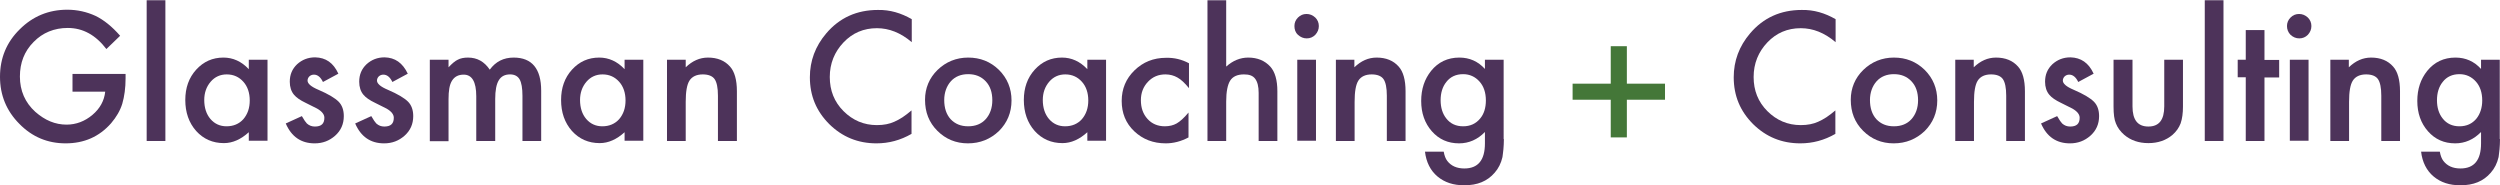 <?xml version="1.0" encoding="utf-8"?>
<!-- Generator: Adobe Illustrator 20.0.0, SVG Export Plug-In . SVG Version: 6.00 Build 0)  -->
<svg version="1.1" id="Layer_1" xmlns="http://www.w3.org/2000/svg" xmlns:xlink="http://www.w3.org/1999/xlink" x="0px" y="0px"
	 viewBox="0 0 1055.1 78.2" style="enable-background:new 0 0 1055.1 78.2;" xml:space="preserve">
<style type="text/css">
	.st0{enable-background:new    ;}
	.st1{fill:#4D335A;}
	.st2{fill:#447738;}
</style>
<title>GC2TextHeader</title>
<g class="st0">
	<path class="st1" d="M30.6,31.2h22.4V33c0,4.1-0.5,7.7-1.4,10.8c-0.9,2.9-2.5,5.6-4.7,8.2c-5,5.7-11.4,8.5-19.2,8.5
		c-7.6,0-14.1-2.7-19.5-8.2C2.7,46.8,0,40.1,0,32.4c0-7.9,2.8-14.6,8.3-20c5.5-5.5,12.2-8.3,20.1-8.3c4.2,0,8.2,0.9,11.9,2.6
		c3.5,1.7,7,4.5,10.4,8.4l-5.8,5.6c-4.5-5.9-9.9-8.9-16.3-8.9c-5.7,0-10.6,2-14.4,5.9c-3.9,3.9-5.8,8.8-5.8,14.6
		c0,6,2.2,11,6.5,14.9c4.1,3.6,8.4,5.4,13.2,5.4c4,0,7.7-1.4,10.9-4.1c3.2-2.7,5-6,5.4-9.8H30.6V31.2z"/>
	<path class="st1" d="M69.8,0.1v59.4h-7.9V0.1H69.8z"/>
	<path class="st1" d="M105,25.2h7.9v34.2H105v-3.6c-3.3,3-6.8,4.6-10.5,4.6c-4.7,0-8.6-1.7-11.7-5.1c-3.1-3.5-4.6-7.9-4.6-13.1
		c0-5.1,1.5-9.4,4.6-12.8c3.1-3.4,6.9-5.1,11.5-5.1c4,0,7.6,1.6,10.7,4.9V25.2z M86.2,42.2c0,3.3,0.9,6,2.6,8
		c1.8,2.1,4.1,3.1,6.8,3.1c2.9,0,5.3-1,7.1-3c1.8-2.1,2.7-4.7,2.7-7.9s-0.9-5.9-2.7-7.9c-1.8-2-4.1-3.1-7-3.1c-2.7,0-5,1-6.8,3.1
		C87.1,36.6,86.2,39.2,86.2,42.2z"/>
	<path class="st1" d="M142.8,31.1l-6.5,3.5c-1-2.1-2.3-3.1-3.8-3.1c-0.7,0-1.3,0.2-1.9,0.7c-0.5,0.5-0.8,1.1-0.8,1.8
		c0,1.3,1.5,2.6,4.6,3.9c4.2,1.8,7,3.5,8.5,5c1.5,1.5,2.2,3.6,2.2,6.1c0,3.3-1.2,6.1-3.7,8.3c-2.4,2.1-5.2,3.2-8.6,3.2
		c-5.7,0-9.8-2.8-12.2-8.4l6.8-3.1c0.9,1.6,1.7,2.7,2.1,3.1c1,0.9,2.1,1.3,3.4,1.3c2.7,0,4-1.2,4-3.7c0-1.4-1-2.7-3.1-3.9
		c-0.8-0.4-1.6-0.8-2.4-1.2c-0.8-0.4-1.6-0.8-2.4-1.2c-2.3-1.1-3.9-2.2-4.9-3.4c-1.2-1.4-1.8-3.3-1.8-5.5c0-3,1-5.4,3.1-7.4
		c2.1-1.9,4.6-2.9,7.6-2.9C137.5,24.3,140.7,26.5,142.8,31.1z"/>
	<path class="st1" d="M172.1,31.1l-6.5,3.5c-1-2.1-2.3-3.1-3.8-3.1c-0.7,0-1.3,0.2-1.9,0.7c-0.5,0.5-0.8,1.1-0.8,1.8
		c0,1.3,1.5,2.6,4.6,3.9c4.2,1.8,7,3.5,8.5,5c1.5,1.5,2.2,3.6,2.2,6.1c0,3.3-1.2,6.1-3.7,8.3c-2.4,2.1-5.2,3.2-8.6,3.2
		c-5.7,0-9.8-2.8-12.2-8.4l6.8-3.1c0.9,1.6,1.7,2.7,2.1,3.1c1,0.9,2.1,1.3,3.4,1.3c2.7,0,4-1.2,4-3.7c0-1.4-1-2.7-3.1-3.9
		c-0.8-0.4-1.6-0.8-2.4-1.2c-0.8-0.4-1.6-0.8-2.4-1.2c-2.3-1.1-3.9-2.2-4.9-3.4c-1.2-1.4-1.8-3.3-1.8-5.5c0-3,1-5.4,3.1-7.4
		c2.1-1.9,4.6-2.9,7.6-2.9C166.7,24.3,169.9,26.5,172.1,31.1z"/>
	<path class="st1" d="M181.4,25.2h7.9v3.2c1.5-1.6,2.8-2.7,3.9-3.2c1.1-0.6,2.6-0.9,4.3-0.9c3.9,0,6.9,1.7,9.2,5.1
		c2.5-3.4,5.8-5.1,10.1-5.1c7.7,0,11.6,4.7,11.6,14v21.2h-7.9v-19c0-3.3-0.4-5.6-1.2-7c-0.8-1.4-2.2-2.1-4-2.1
		c-2.2,0-3.8,0.8-4.8,2.5c-1,1.6-1.5,4.3-1.5,7.9v17.7H201V40.6c0-6.1-1.8-9.1-5.3-9.1c-2.2,0-3.8,0.8-4.9,2.5s-1.5,4.3-1.5,7.9
		v17.7h-7.9V25.2z"/>
	<path class="st1" d="M263.6,25.2h7.9v34.2h-7.9v-3.6c-3.3,3-6.8,4.6-10.5,4.6c-4.7,0-8.6-1.7-11.7-5.1c-3.1-3.5-4.6-7.9-4.6-13.1
		c0-5.1,1.5-9.4,4.6-12.8c3.1-3.4,6.9-5.1,11.5-5.1c4,0,7.6,1.6,10.7,4.9V25.2z M244.8,42.2c0,3.3,0.9,6,2.6,8
		c1.8,2.1,4.1,3.1,6.8,3.1c2.9,0,5.3-1,7.1-3c1.8-2.1,2.7-4.7,2.7-7.9s-0.9-5.9-2.7-7.9c-1.8-2-4.1-3.1-7-3.1c-2.7,0-5,1-6.8,3.1
		C245.7,36.6,244.8,39.2,244.8,42.2z"/>
	<path class="st1" d="M281.5,25.2h7.9v3.2c2.8-2.7,5.9-4.1,9.4-4.1c4,0,7.1,1.3,9.3,3.8c1.9,2.1,2.9,5.6,2.9,10.4v21H303V40.4
		c0-3.4-0.5-5.7-1.4-7c-0.9-1.3-2.6-2-5-2c-2.6,0-4.5,0.9-5.6,2.6c-1.1,1.7-1.6,4.7-1.6,9v16.5h-7.9V25.2z"/>
	<path class="st1" d="M384.8,8.1v9.7c-4.7-4-9.6-5.9-14.7-5.9c-5.6,0-10.3,2-14.1,6c-3.8,4-5.8,8.9-5.8,14.6
		c0,5.7,1.9,10.5,5.8,14.4s8.6,5.9,14.1,5.9c2.9,0,5.3-0.5,7.3-1.4c1.1-0.5,2.3-1.1,3.5-1.9s2.5-1.8,3.8-2.9v9.9
		c-4.7,2.7-9.6,4-14.8,4c-7.8,0-14.4-2.7-19.9-8.1c-5.5-5.5-8.2-12-8.2-19.8c0-6.9,2.3-13.1,6.9-18.5c5.6-6.6,12.9-9.9,21.8-9.9
		C375.6,4.1,380.3,5.5,384.8,8.1z"/>
	<path class="st1" d="M390.4,42.1c0-4.9,1.8-9.2,5.3-12.6s7.9-5.2,12.9-5.2c5.1,0,9.4,1.7,13,5.2c3.5,3.5,5.3,7.8,5.3,12.9
		c0,5.1-1.8,9.4-5.3,12.9c-3.6,3.4-7.9,5.2-13.1,5.2c-5.1,0-9.4-1.8-12.9-5.3C392.1,51.7,390.4,47.4,390.4,42.1z M398.5,42.2
		c0,3.4,0.9,6.1,2.7,8.1c1.9,2,4.3,3,7.4,3c3.1,0,5.6-1,7.4-3s2.8-4.7,2.8-8s-0.9-6-2.8-8c-1.9-2-4.3-3-7.4-3c-3,0-5.5,1-7.3,3
		S398.5,39.1,398.5,42.2z"/>
	<path class="st1" d="M458.9,25.2h7.9v34.2h-7.9v-3.6c-3.3,3-6.8,4.6-10.5,4.6c-4.7,0-8.6-1.7-11.7-5.1c-3.1-3.5-4.6-7.9-4.6-13.1
		c0-5.1,1.5-9.4,4.6-12.8s6.9-5.1,11.5-5.1c4,0,7.6,1.6,10.7,4.9V25.2z M440.1,42.2c0,3.3,0.9,6,2.6,8c1.8,2.1,4.1,3.1,6.8,3.1
		c2.9,0,5.3-1,7.1-3c1.8-2.1,2.7-4.7,2.7-7.9s-0.9-5.9-2.7-7.9c-1.8-2-4.1-3.1-7-3.1c-2.7,0-5,1-6.8,3.1
		C441,36.6,440.1,39.2,440.1,42.2z"/>
	<path class="st1" d="M501.8,26.7v10.5c-1.8-2.2-3.4-3.7-4.9-4.5c-1.4-0.8-3.1-1.3-5-1.3c-3,0-5.4,1-7.4,3.1s-3,4.7-3,7.8
		c0,3.2,0.9,5.8,2.8,7.9c1.9,2.1,4.4,3.1,7.3,3.1c1.9,0,3.6-0.4,5-1.2c1.4-0.8,3.1-2.3,5-4.6V58c-3.2,1.7-6.4,2.5-9.6,2.5
		c-5.3,0-9.7-1.7-13.3-5.1c-3.6-3.4-5.3-7.7-5.3-12.8s1.8-9.4,5.4-12.9s8-5.3,13.3-5.3C495.6,24.3,498.8,25.1,501.8,26.7z"/>
	<path class="st1" d="M509.6,0.1h7.9v28c2.8-2.5,5.9-3.8,9.3-3.8c3.9,0,7,1.3,9.3,3.8c2,2.2,3,5.7,3,10.4v21h-7.9V39.2
		c0-2.7-0.5-4.7-1.5-6s-2.5-1.8-4.7-1.8c-2.8,0-4.7,0.9-5.8,2.6c-1.1,1.7-1.7,4.7-1.7,8.9v16.6h-7.9V0.1z"/>
	<path class="st1" d="M546.3,11c0-1.4,0.5-2.6,1.5-3.6s2.2-1.5,3.6-1.5c1.4,0,2.6,0.5,3.7,1.5c1,1,1.5,2.2,1.5,3.6s-0.5,2.6-1.5,3.7
		c-1,1-2.2,1.5-3.6,1.5s-2.6-0.5-3.7-1.5S546.3,12.4,546.3,11z M555.4,25.2v34.2h-7.9V25.2H555.4z"/>
	<path class="st1" d="M563.7,25.2h7.9v3.2c2.8-2.7,5.9-4.1,9.4-4.1c4,0,7.1,1.3,9.3,3.8c1.9,2.1,2.9,5.6,2.9,10.4v21h-7.9V40.4
		c0-3.4-0.5-5.7-1.4-7c-0.9-1.3-2.6-2-5-2c-2.6,0-4.5,0.9-5.6,2.6c-1.1,1.7-1.6,4.7-1.6,9v16.5h-7.9V25.2z"/>
	<path class="st1" d="M634.7,58.7c0,1.6-0.1,3-0.2,4.3s-0.3,2.3-0.4,3.3c-0.6,2.6-1.7,4.8-3.3,6.6c-3.1,3.6-7.3,5.3-12.8,5.3
		c-4.6,0-8.3-1.2-11.3-3.7c-3-2.5-4.8-6.1-5.3-10.5h7.9c0.3,1.7,0.8,3,1.5,3.9c1.6,2.1,4,3.2,7.2,3.2c5.8,0,8.7-3.5,8.7-10.6v-4.8
		c-3.1,3.2-6.8,4.8-10.9,4.8c-4.7,0-8.5-1.7-11.5-5.1c-3-3.4-4.5-7.7-4.5-12.8c0-5,1.4-9.2,4.2-12.7c3-3.7,7-5.6,11.9-5.6
		c4.3,0,7.9,1.6,10.8,4.8v-3.9h7.9V58.7z M627.1,42.4c0-3.3-0.9-6-2.7-8c-1.8-2-4.1-3.1-6.9-3.1c-3,0-5.4,1.1-7.1,3.3
		c-1.6,2-2.4,4.6-2.4,7.7c0,3.1,0.8,5.7,2.4,7.7c1.7,2.2,4.1,3.3,7.1,3.3s5.4-1.1,7.2-3.3C626.3,48.1,627.1,45.5,627.1,42.4z"/>
</g>
<g class="st0">
	<path class="st1" d="M774.7,8.1v9.7c-4.7-4-9.6-5.9-14.7-5.9c-5.6,0-10.3,2-14.1,6c-3.8,4-5.8,8.9-5.8,14.6
		c0,5.7,1.9,10.5,5.8,14.4s8.6,5.9,14.1,5.9c2.9,0,5.3-0.5,7.3-1.4c1.1-0.5,2.3-1.1,3.5-1.9s2.5-1.8,3.8-2.9v9.9
		c-4.7,2.7-9.6,4-14.8,4c-7.8,0-14.4-2.7-19.9-8.1c-5.5-5.5-8.2-12-8.2-19.8c0-6.9,2.3-13.1,6.9-18.5c5.6-6.6,12.9-9.9,21.8-9.9
		C765.5,4.1,770.2,5.5,774.7,8.1z"/>
	<path class="st1" d="M781.1,42.1c0-4.9,1.8-9.2,5.3-12.6s7.9-5.2,12.9-5.2c5.1,0,9.4,1.7,13,5.2c3.5,3.5,5.3,7.8,5.3,12.9
		c0,5.1-1.8,9.4-5.3,12.9c-3.6,3.4-7.9,5.2-13.1,5.2c-5.1,0-9.4-1.8-12.9-5.3C782.8,51.7,781.1,47.4,781.1,42.1z M789.2,42.2
		c0,3.4,0.9,6.1,2.7,8.1c1.9,2,4.3,3,7.4,3c3.1,0,5.6-1,7.4-3s2.8-4.7,2.8-8s-0.9-6-2.8-8c-1.9-2-4.3-3-7.4-3c-3,0-5.5,1-7.3,3
		S789.2,39.1,789.2,42.2z"/>
	<path class="st1" d="M825.1,25.2h7.9v3.2c2.8-2.7,5.9-4.1,9.4-4.1c4,0,7.1,1.3,9.3,3.8c1.9,2.1,2.9,5.6,2.9,10.4v21h-7.9V40.4
		c0-3.4-0.5-5.7-1.4-7c-0.9-1.3-2.6-2-5-2c-2.6,0-4.5,0.9-5.6,2.6c-1.1,1.7-1.6,4.7-1.6,9v16.5h-7.9V25.2z"/>
	<path class="st1" d="M883.6,31.1l-6.5,3.5c-1-2.1-2.3-3.1-3.8-3.1c-0.7,0-1.3,0.2-1.9,0.7c-0.5,0.5-0.8,1.1-0.8,1.8
		c0,1.3,1.5,2.6,4.6,3.9c4.2,1.8,7,3.5,8.5,5c1.5,1.5,2.2,3.6,2.2,6.1c0,3.3-1.2,6.1-3.7,8.3c-2.4,2.1-5.2,3.2-8.6,3.2
		c-5.7,0-9.8-2.8-12.2-8.4l6.8-3.1c0.9,1.6,1.7,2.7,2.1,3.1c1,0.9,2.1,1.3,3.4,1.3c2.7,0,4-1.2,4-3.7c0-1.4-1-2.7-3.1-3.9
		c-0.8-0.4-1.6-0.8-2.4-1.2c-0.8-0.4-1.6-0.8-2.4-1.2c-2.3-1.1-3.9-2.2-4.9-3.4c-1.2-1.4-1.8-3.3-1.8-5.5c0-3,1-5.4,3.1-7.4
		c2.1-1.9,4.6-2.9,7.6-2.9C878.2,24.3,881.5,26.5,883.6,31.1z"/>
	<path class="st1" d="M900,25.2v19.7c0,5.7,2.2,8.5,6.7,8.5s6.7-2.8,6.7-8.5V25.2h7.9v19.8c0,2.7-0.3,5.1-1,7.1
		c-0.7,1.8-1.8,3.4-3.4,4.8c-2.7,2.3-6.1,3.5-10.2,3.5c-4.1,0-7.5-1.2-10.2-3.5c-1.6-1.4-2.8-3-3.5-4.8c-0.7-1.6-1-4-1-7.1V25.2H900
		z"/>
	<path class="st1" d="M938.4,0.1v59.4h-7.9V0.1H938.4z"/>
	<path class="st1" d="M955.7,32.6v26.9h-7.9V32.6h-3.4v-7.4h3.4V12.7h7.9v12.6h6.2v7.4H955.7z"/>
	<path class="st1" d="M965.2,11c0-1.4,0.5-2.6,1.5-3.6c1-1,2.2-1.5,3.6-1.5c1.4,0,2.6,0.5,3.7,1.5c1,1,1.5,2.2,1.5,3.6
		s-0.5,2.6-1.5,3.7c-1,1-2.2,1.5-3.6,1.5c-1.4,0-2.6-0.5-3.7-1.5C965.7,13.7,965.2,12.4,965.2,11z M974.3,25.2v34.2h-7.9V25.2H974.3
		z"/>
	<path class="st1" d="M983.4,25.2h7.9v3.2c2.8-2.7,5.9-4.1,9.4-4.1c4,0,7.1,1.3,9.3,3.8c1.9,2.1,2.9,5.6,2.9,10.4v21h-7.9V40.4
		c0-3.4-0.5-5.7-1.4-7c-0.9-1.3-2.6-2-5-2c-2.6,0-4.5,0.9-5.6,2.6c-1.1,1.7-1.6,4.7-1.6,9v16.5h-7.9V25.2z"/>
	<path class="st1" d="M1055.1,58.7c0,1.6-0.1,3-0.2,4.3s-0.3,2.3-0.4,3.3c-0.6,2.6-1.7,4.8-3.3,6.6c-3.1,3.6-7.3,5.3-12.8,5.3
		c-4.6,0-8.3-1.2-11.3-3.7c-3-2.5-4.8-6.1-5.3-10.5h7.9c0.3,1.7,0.8,3,1.5,3.9c1.6,2.1,4,3.2,7.2,3.2c5.8,0,8.7-3.5,8.7-10.6v-4.8
		c-3.1,3.2-6.8,4.8-10.9,4.8c-4.7,0-8.5-1.7-11.5-5.1c-3-3.4-4.5-7.7-4.5-12.8c0-5,1.4-9.2,4.2-12.7c3-3.7,7-5.6,11.9-5.6
		c4.3,0,7.9,1.6,10.8,4.8v-3.9h7.9V58.7z M1047.6,42.4c0-3.3-0.9-6-2.7-8c-1.8-2-4.1-3.1-6.9-3.1c-3,0-5.4,1.1-7.1,3.3
		c-1.6,2-2.4,4.6-2.4,7.7c0,3.1,0.8,5.7,2.4,7.7c1.7,2.2,4.1,3.3,7.1,3.3s5.4-1.1,7.2-3.3C1046.7,48.1,1047.6,45.5,1047.6,42.4z"/>
</g>
<g class="st0">
	<path class="st2" d="M663.7,42.1v-6.8h16.1V19.5h6.8v15.8h16.1v6.8h-16.1V58h-6.8V42.1H663.7z"/>
</g>
</svg>

